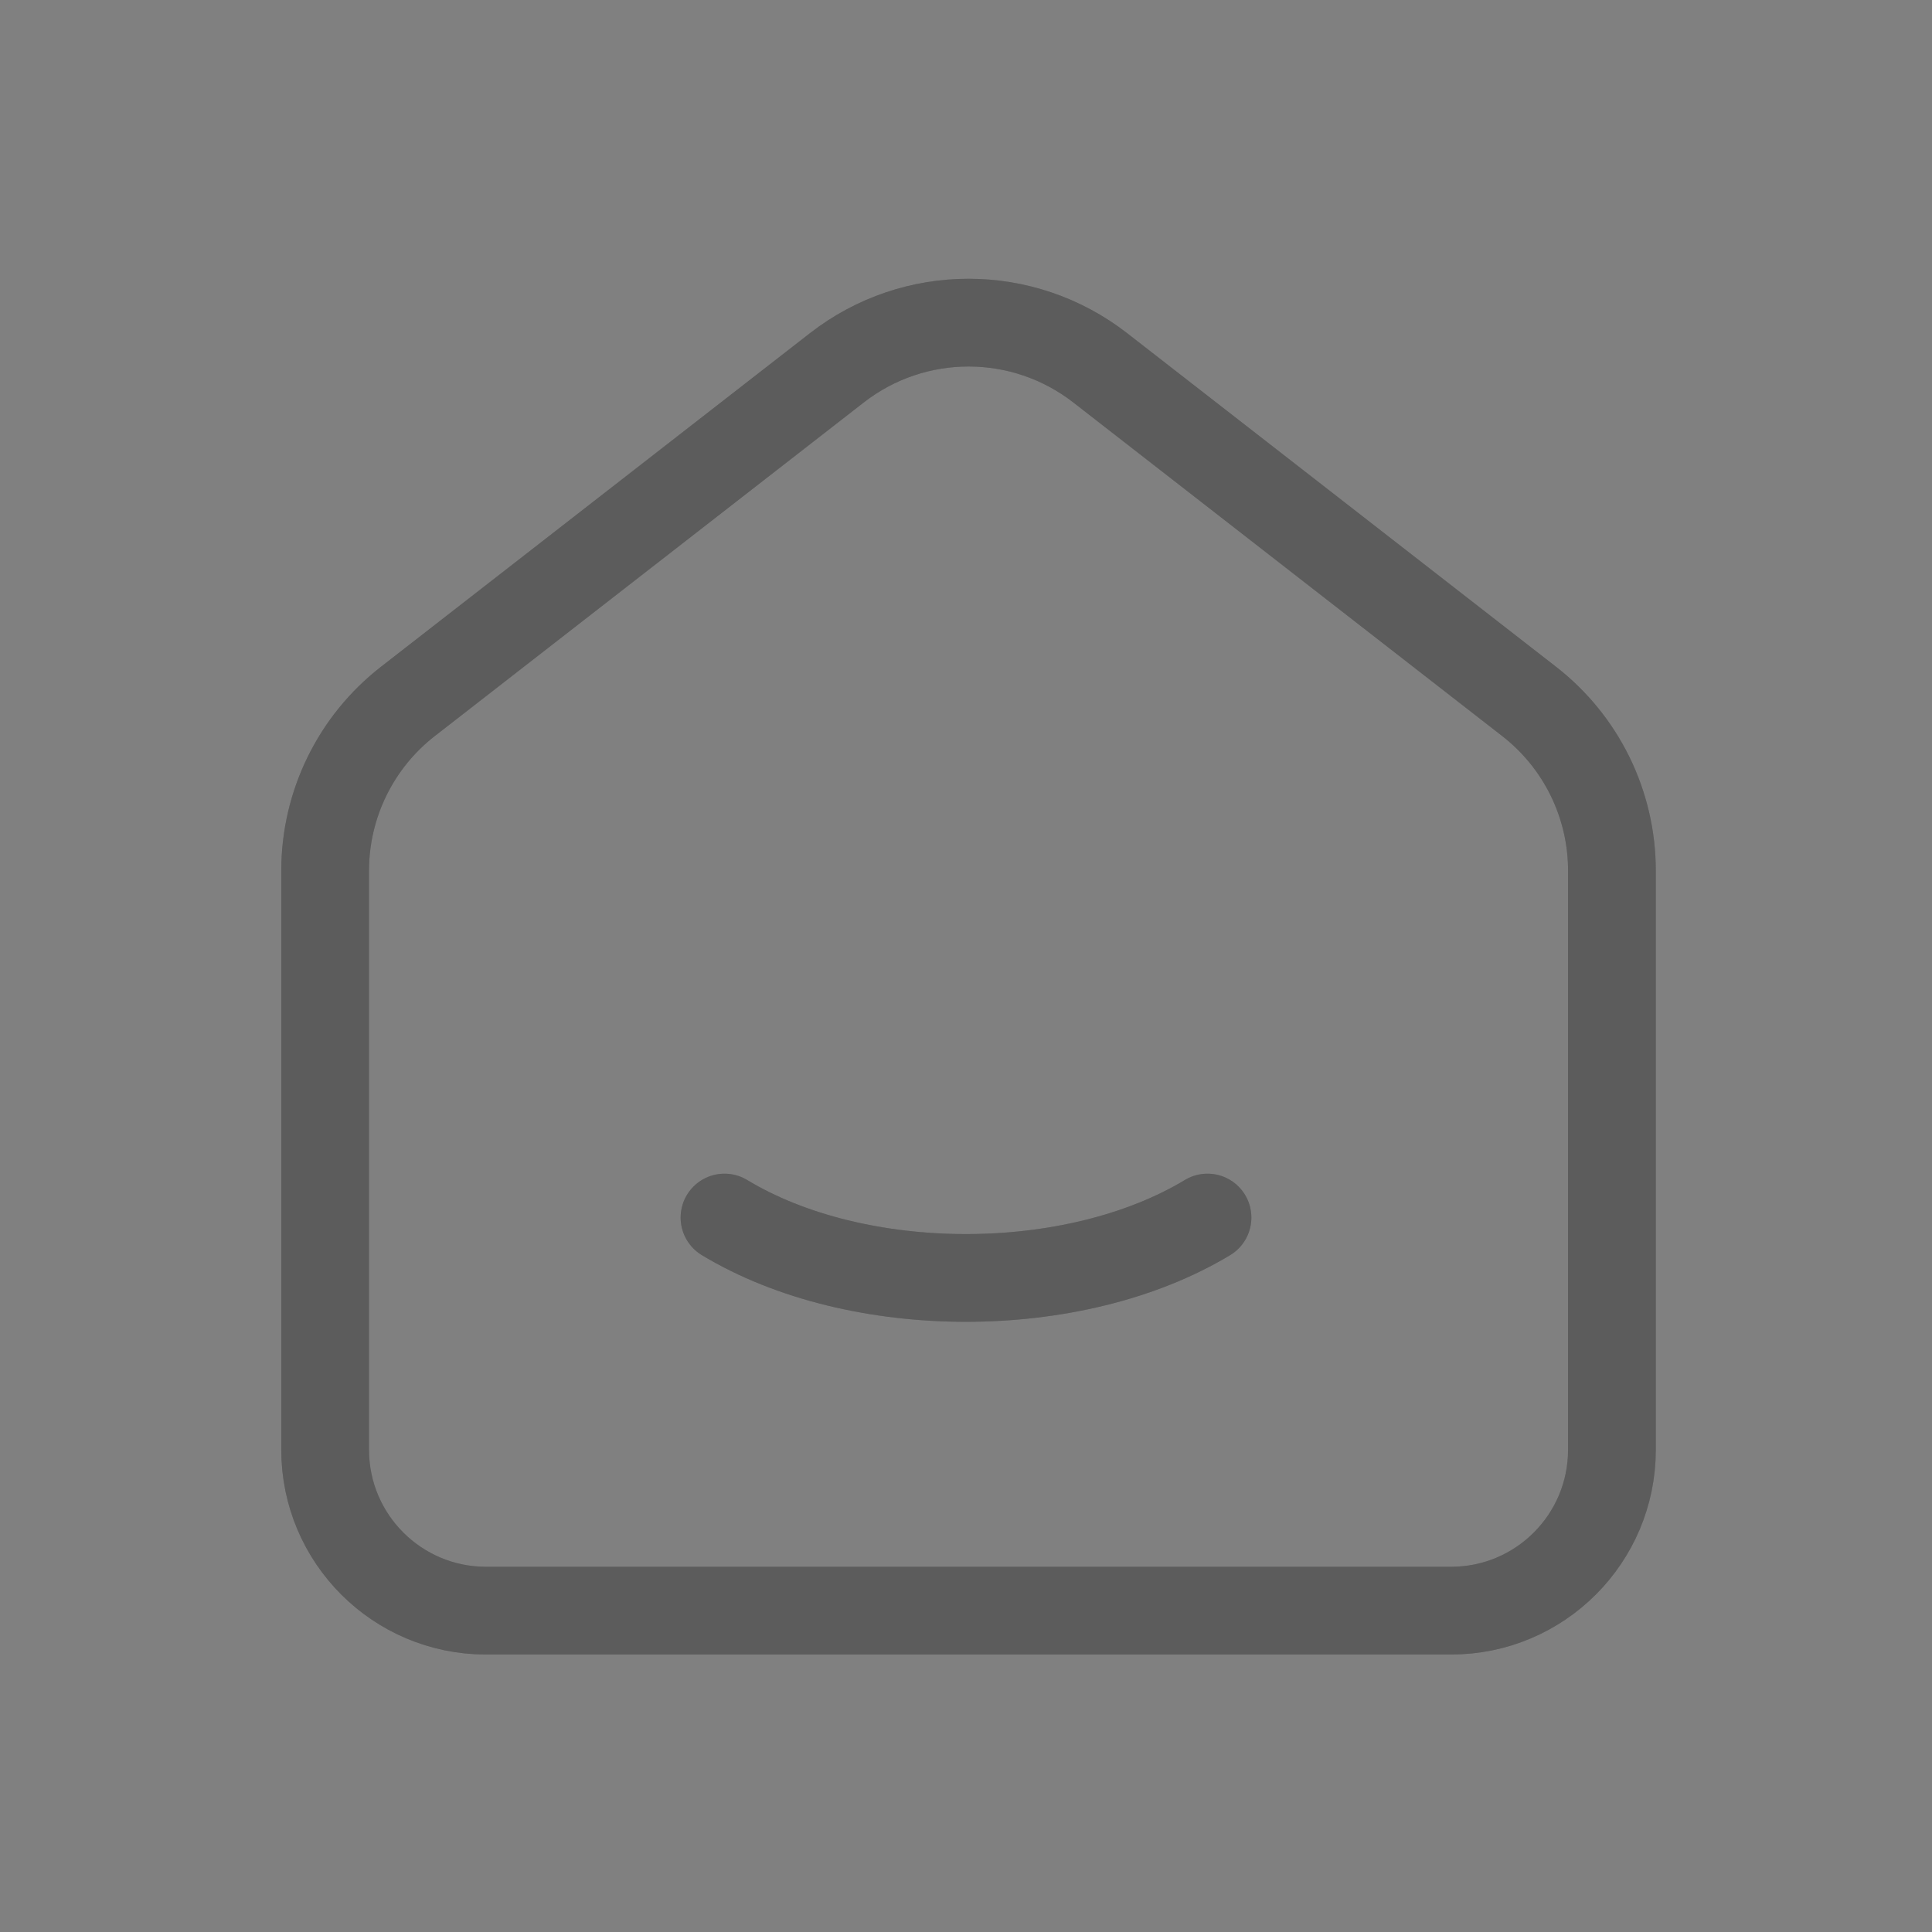 <svg width="24" height="24" viewBox="0 0 24 24" fill="none" xmlns="http://www.w3.org/2000/svg">
<rect x="0" y="0" width="24" height="24" fill="#808080" stroke="none"/>
<path fill-rule="evenodd" clip-rule="evenodd" d="M18.995 8.713L13.667 4.569C12.705 3.821 11.358 3.821 10.396 4.569L5.067 8.713C4.418 9.218 4.039 9.994 4.039 10.816V18.01C4.039 19.113 4.934 20.008 6.037 20.008H18.026C19.13 20.008 20.024 19.113 20.024 18.01V10.816C20.024 9.994 19.645 9.218 18.995 8.713Z" stroke="#333333" stroke-width="1.09" stroke-linecap="round" stroke-linejoin="round"/>
<path fill-rule="evenodd" clip-rule="evenodd" d="M18.995 8.713L13.667 4.569C12.705 3.821 11.358 3.821 10.396 4.569L5.067 8.713C4.418 9.218 4.039 9.994 4.039 10.816V18.01C4.039 19.113 4.934 20.008 6.037 20.008H18.026C19.13 20.008 20.024 19.113 20.024 18.01V10.816C20.024 9.994 19.645 9.218 18.995 8.713Z" stroke="white" stroke-opacity="0.2" stroke-width="1.09" stroke-linecap="round" stroke-linejoin="round"/>
<path d="M15 15.125C13.342 16.125 10.656 16.125 9 15.125" stroke="#333333" stroke-width="1.09" stroke-linecap="round" stroke-linejoin="round"/>
<path d="M15 15.125C13.342 16.125 10.656 16.125 9 15.125" stroke="white" stroke-opacity="0.2" stroke-width="1.09" stroke-linecap="round" stroke-linejoin="round"/>
</svg>
